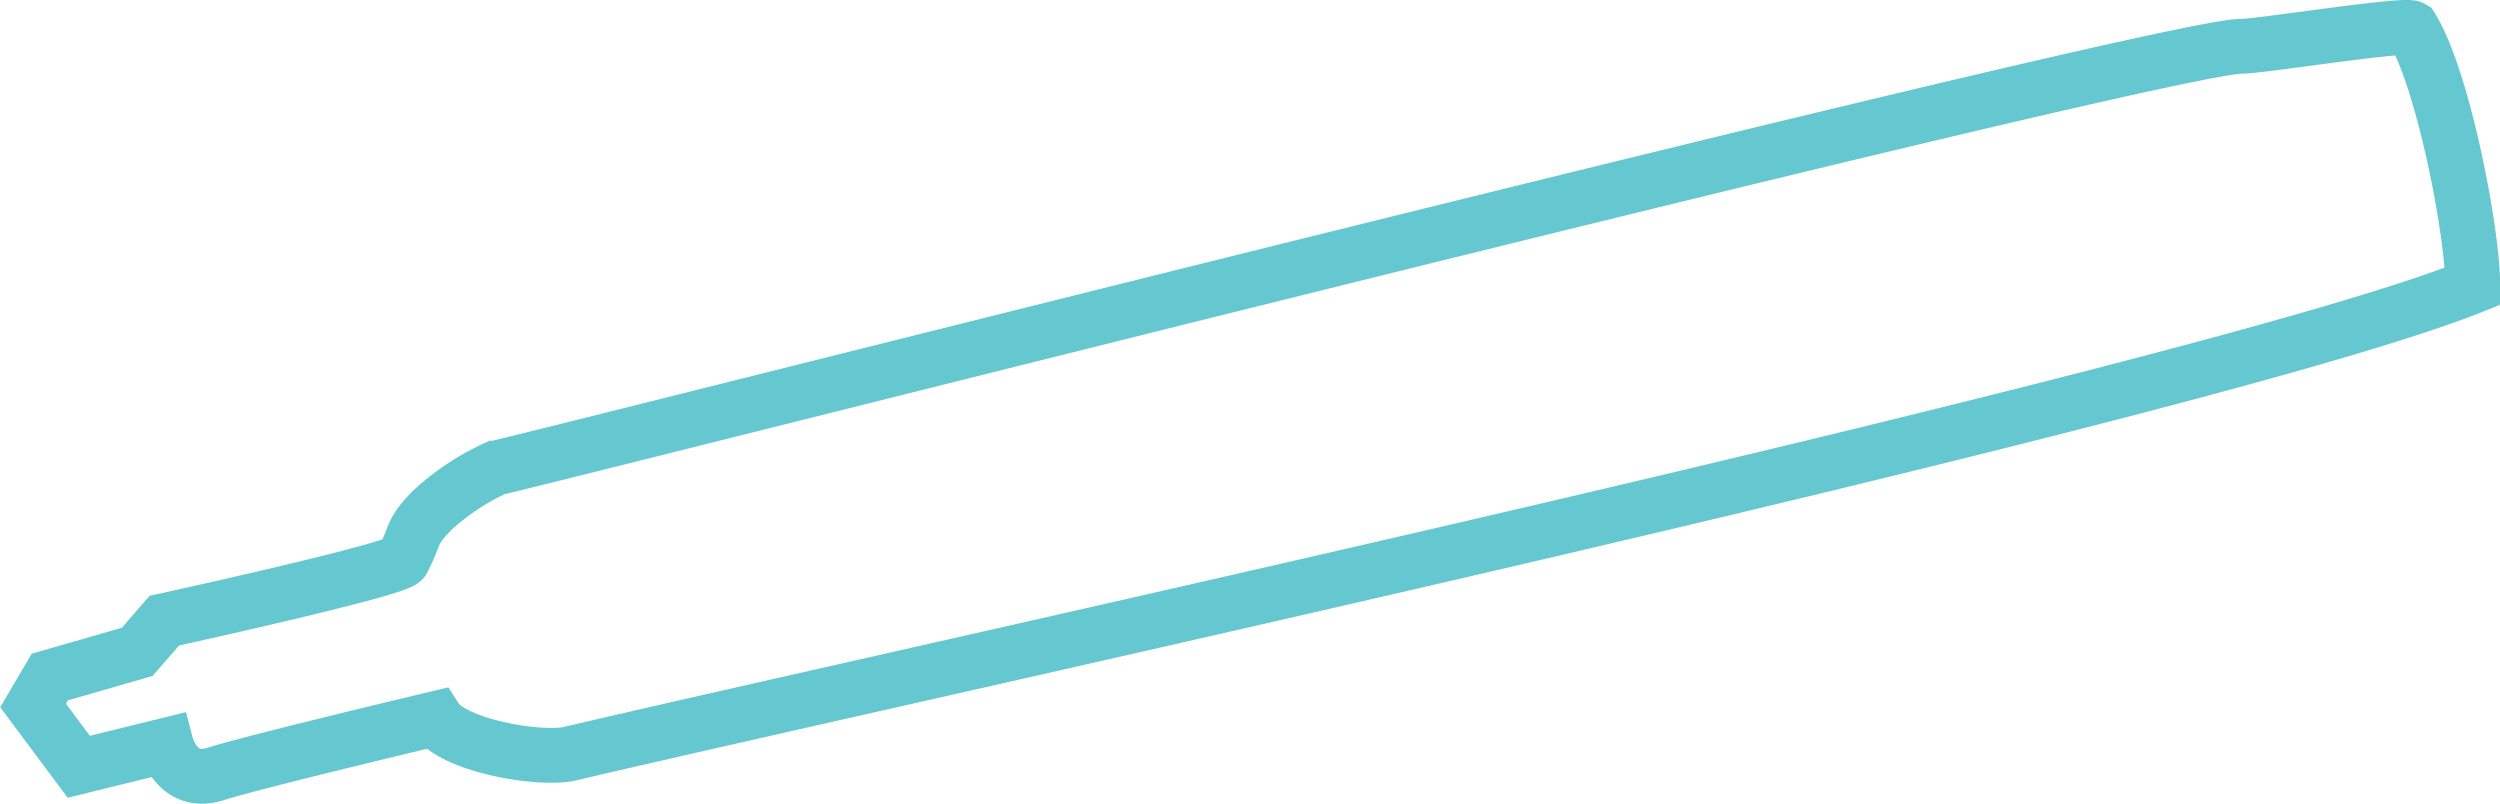 <svg id="Layer_1" data-name="Layer 1" xmlns="http://www.w3.org/2000/svg" viewBox="0 0 273.58 87.96"><defs><style>.cls-1{fill:none;stroke:#65c8d0;stroke-miterlimit:10;stroke-width:6px;}</style></defs><path class="cls-1" d="M178.57,327.44,169,330.2l-1.83,3.11,5,6.71,9.58-2.36s1.17,4.49,5.38,3.15,24.11-6.07,24.11-6.07c1.84,2.86,10.78,4.52,14.46,3.9,35.53-8.38,179.47-39.59,208.45-51.21,0-6-3.29-22.84-6.68-28.26-.85-.5-17.22,2.1-18.68,2-9.69.32-177.28,42.92-191,46.17A26.57,26.57,0,0,0,210.8,312c-2.35,2.43-1.7,2.56-3.16,5.39-.54,1.05-26.11,6.64-26.11,6.64Z" transform="translate(-163.55 -256.11)"/></svg>